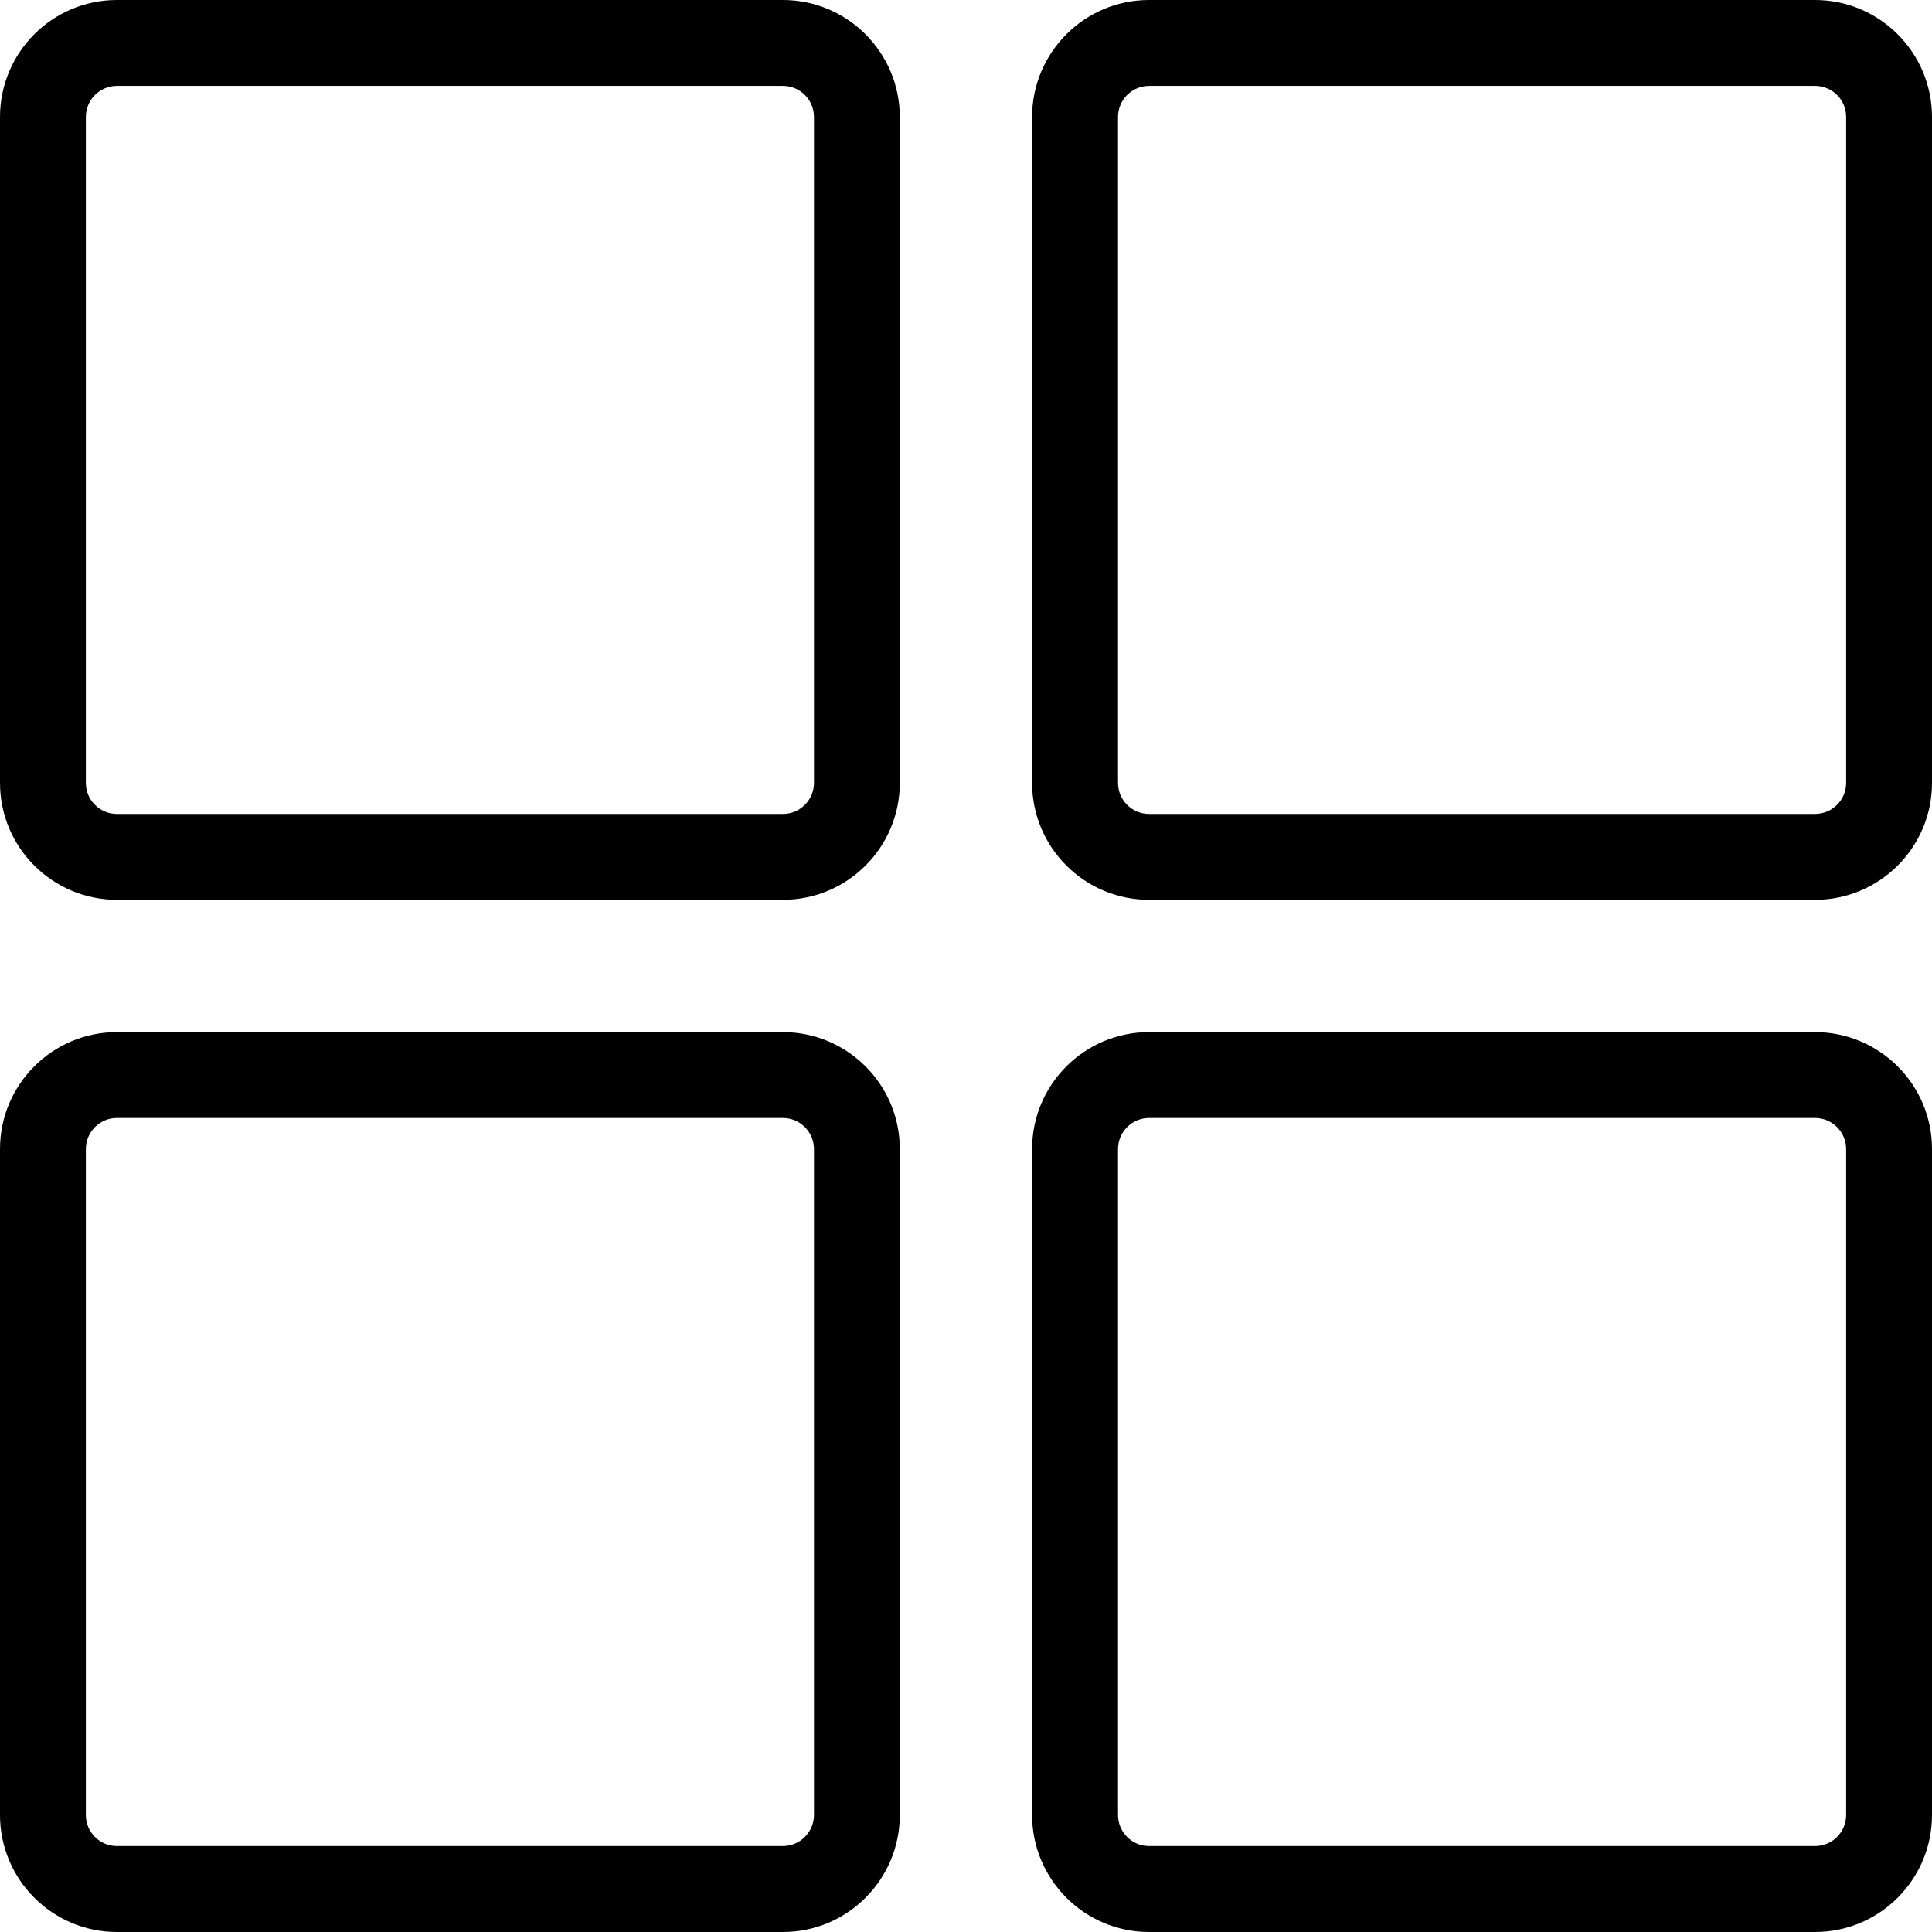 <svg width="400" height="400" viewBox="0 0 400 400" fill="none" xmlns="http://www.w3.org/2000/svg">
<path fill-rule="evenodd" clip-rule="evenodd" d="M162.098 186.295H24.197C10.851 186.295 0 175.441 0 162.096V24.214C0 10.854 10.851 0 24.197 0H162.098C175.443 0 186.294 10.868 186.294 24.214V162.096C186.294 175.456 175.443 186.295 162.098 186.295ZM24.197 17.774C22.491 17.778 20.857 18.458 19.652 19.665C18.448 20.872 17.776 22.509 17.776 24.214V162.096C17.776 165.639 20.654 168.521 24.197 168.521H162.098C163.801 168.517 165.431 167.839 166.635 166.635C167.839 165.431 168.522 163.799 168.526 162.096V24.214C168.528 23.369 168.357 22.532 168.035 21.75C167.713 20.969 167.247 20.259 166.65 19.661C166.053 19.063 165.341 18.588 164.561 18.264C163.78 17.941 162.943 17.774 162.098 17.774H24.197Z" fill="black"/>
<path fill-rule="evenodd" clip-rule="evenodd" d="M375.796 186.295H237.895C224.534 186.295 213.684 175.441 213.684 162.096V24.214C213.684 10.854 224.549 0 237.895 0H375.781C389.142 0 400 10.868 400 24.214V162.096C400 175.456 389.142 186.295 375.796 186.295ZM237.895 17.774C236.19 17.778 234.555 18.458 233.35 19.665C232.146 20.872 231.474 22.509 231.474 24.214V162.096C231.474 165.639 234.352 168.521 237.895 168.521H375.781C377.487 168.521 379.126 167.844 380.333 166.64C381.541 165.435 382.221 163.801 382.225 162.096V24.214C382.227 23.369 382.063 22.532 381.741 21.75C381.419 20.969 380.945 20.259 380.348 19.661C379.751 19.063 379.039 18.588 378.259 18.264C377.478 17.941 376.641 17.774 375.796 17.774H237.895Z" fill="black"/>
<path fill-rule="evenodd" clip-rule="evenodd" d="M162.098 400H24.197C10.851 400 0 389.132 0 375.786V237.889C0 224.529 10.851 213.691 24.197 213.691H162.098C175.443 213.691 186.294 224.544 186.294 237.889V375.786C186.294 389.147 175.443 400 162.098 400ZM24.197 231.464C22.494 231.468 20.863 232.146 19.659 233.351C18.455 234.555 17.779 236.187 17.776 237.889V375.786C17.776 379.329 20.654 382.211 24.197 382.211H162.098C163.801 382.207 165.431 381.529 166.635 380.325C167.839 379.121 168.522 377.489 168.526 375.786V237.889C168.522 236.187 167.839 234.555 166.635 233.351C165.431 232.146 163.801 231.468 162.098 231.464H24.197Z" fill="black"/>
<path fill-rule="evenodd" clip-rule="evenodd" d="M375.796 400H237.895C224.534 400 213.684 389.132 213.684 375.786V237.889C213.684 224.529 224.549 213.691 237.895 213.691H375.781C389.142 213.691 400 224.544 400 237.889V375.786C400 389.147 389.142 400 375.796 400ZM237.895 231.464C236.192 231.468 234.562 232.146 233.358 233.351C232.154 234.555 231.478 236.187 231.474 237.889V375.786C231.474 379.329 234.352 382.211 237.895 382.211H375.781C376.626 382.213 377.463 382.049 378.244 381.727C379.026 381.405 379.735 380.932 380.333 380.335C380.932 379.738 381.41 379.029 381.733 378.249C382.057 377.468 382.225 376.631 382.225 375.786V237.889C382.221 236.187 381.537 234.555 380.333 233.351C379.129 232.146 377.499 231.468 375.796 231.464H237.895Z" fill="black"/>
</svg>
